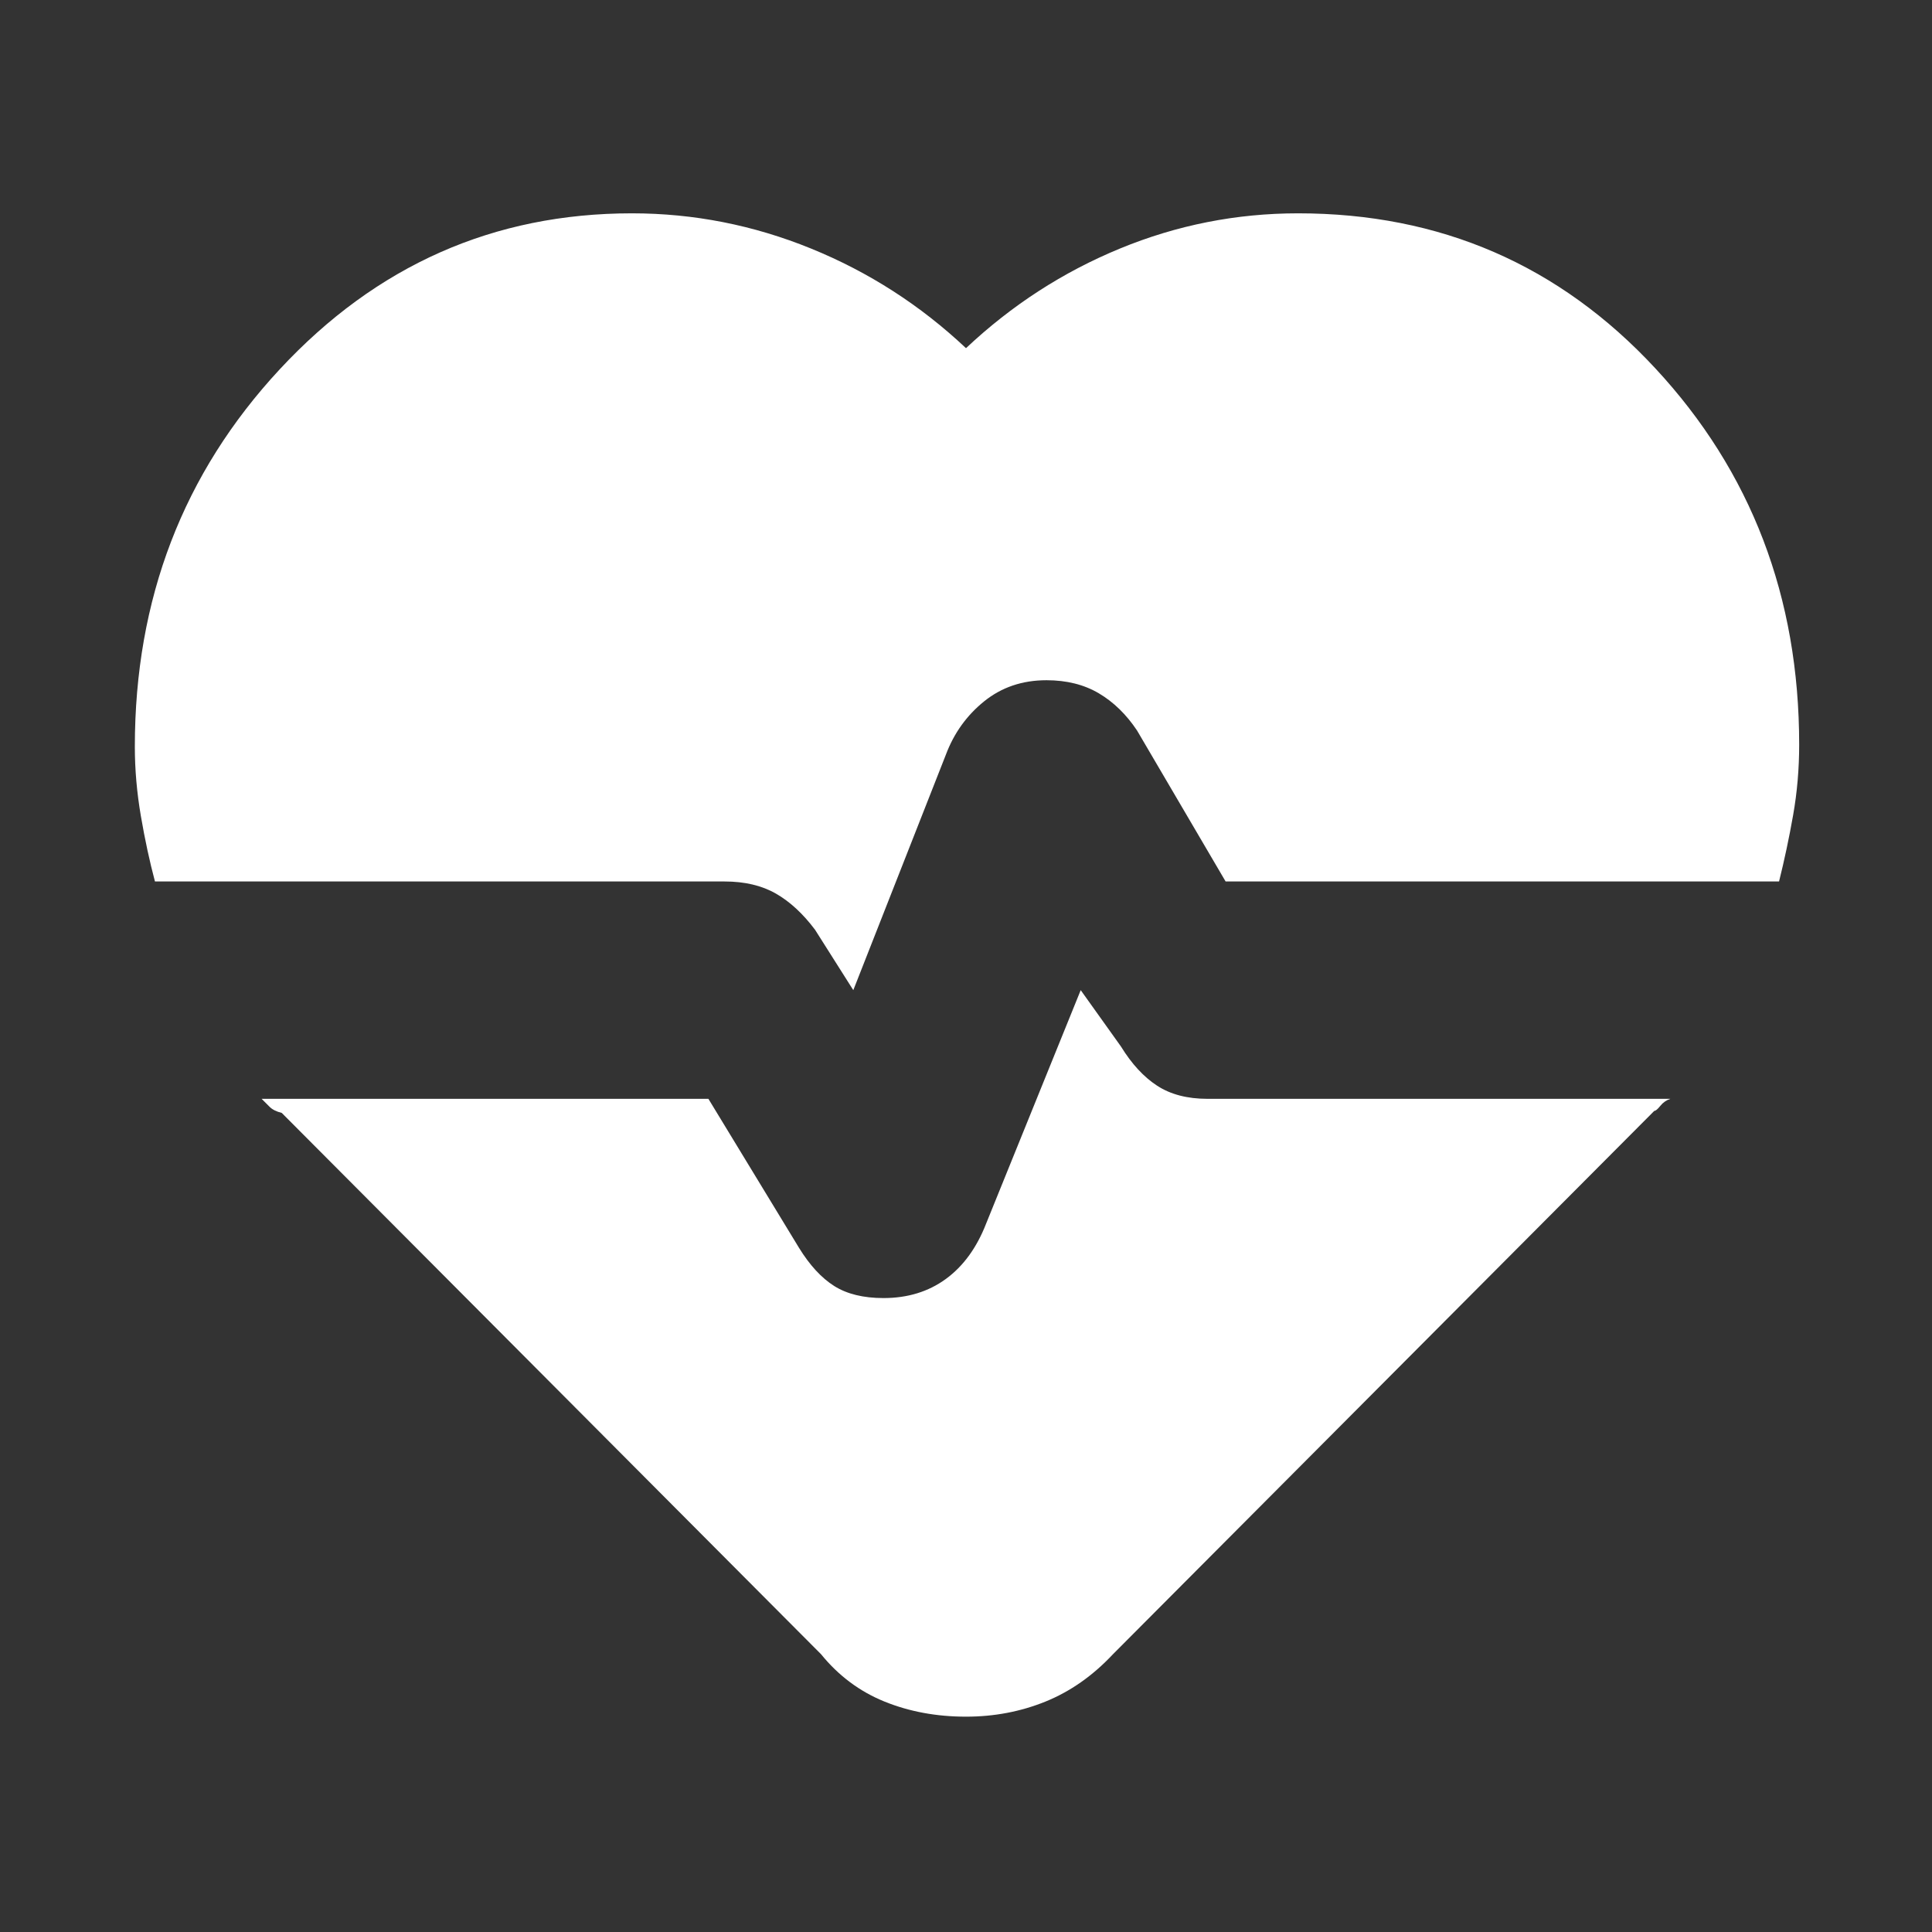 <svg xmlns="http://www.w3.org/2000/svg" height="48" fill="white" viewBox="0 96 960 960" width="48"><rect x="0" y="96" width="960" height="960" fill="#333333" stroke="none"/><path d="M645 202q106 0 177.5 77T894 466q0 18-3 35t-7 33H609l-44-75q-8-12-19-18.5t-26-6.5q-18 0-31 10.5T470 471l-46 117-19-30q-9-12-19.5-18t-25.5-6H77q-4-15-7-32.5T67 467q0-110 72-187.5T314 202q46 0 89 17.5t77 49.5q34-32 76.5-49.5T645 202ZM480 949q-22 0-40.5-7.5T408 918L140 649q-4-1-6-3l-4-4h222l45 74q8 13 17.5 19t24.5 6q18 0 31-9.5t20-27.5l47-116 20 28q8 13 18 19.5t25 6.5h230q-3 1-5 3.5t-3 2.5L553 918q-15 16-33.5 23.5T480 949Z"/></svg>